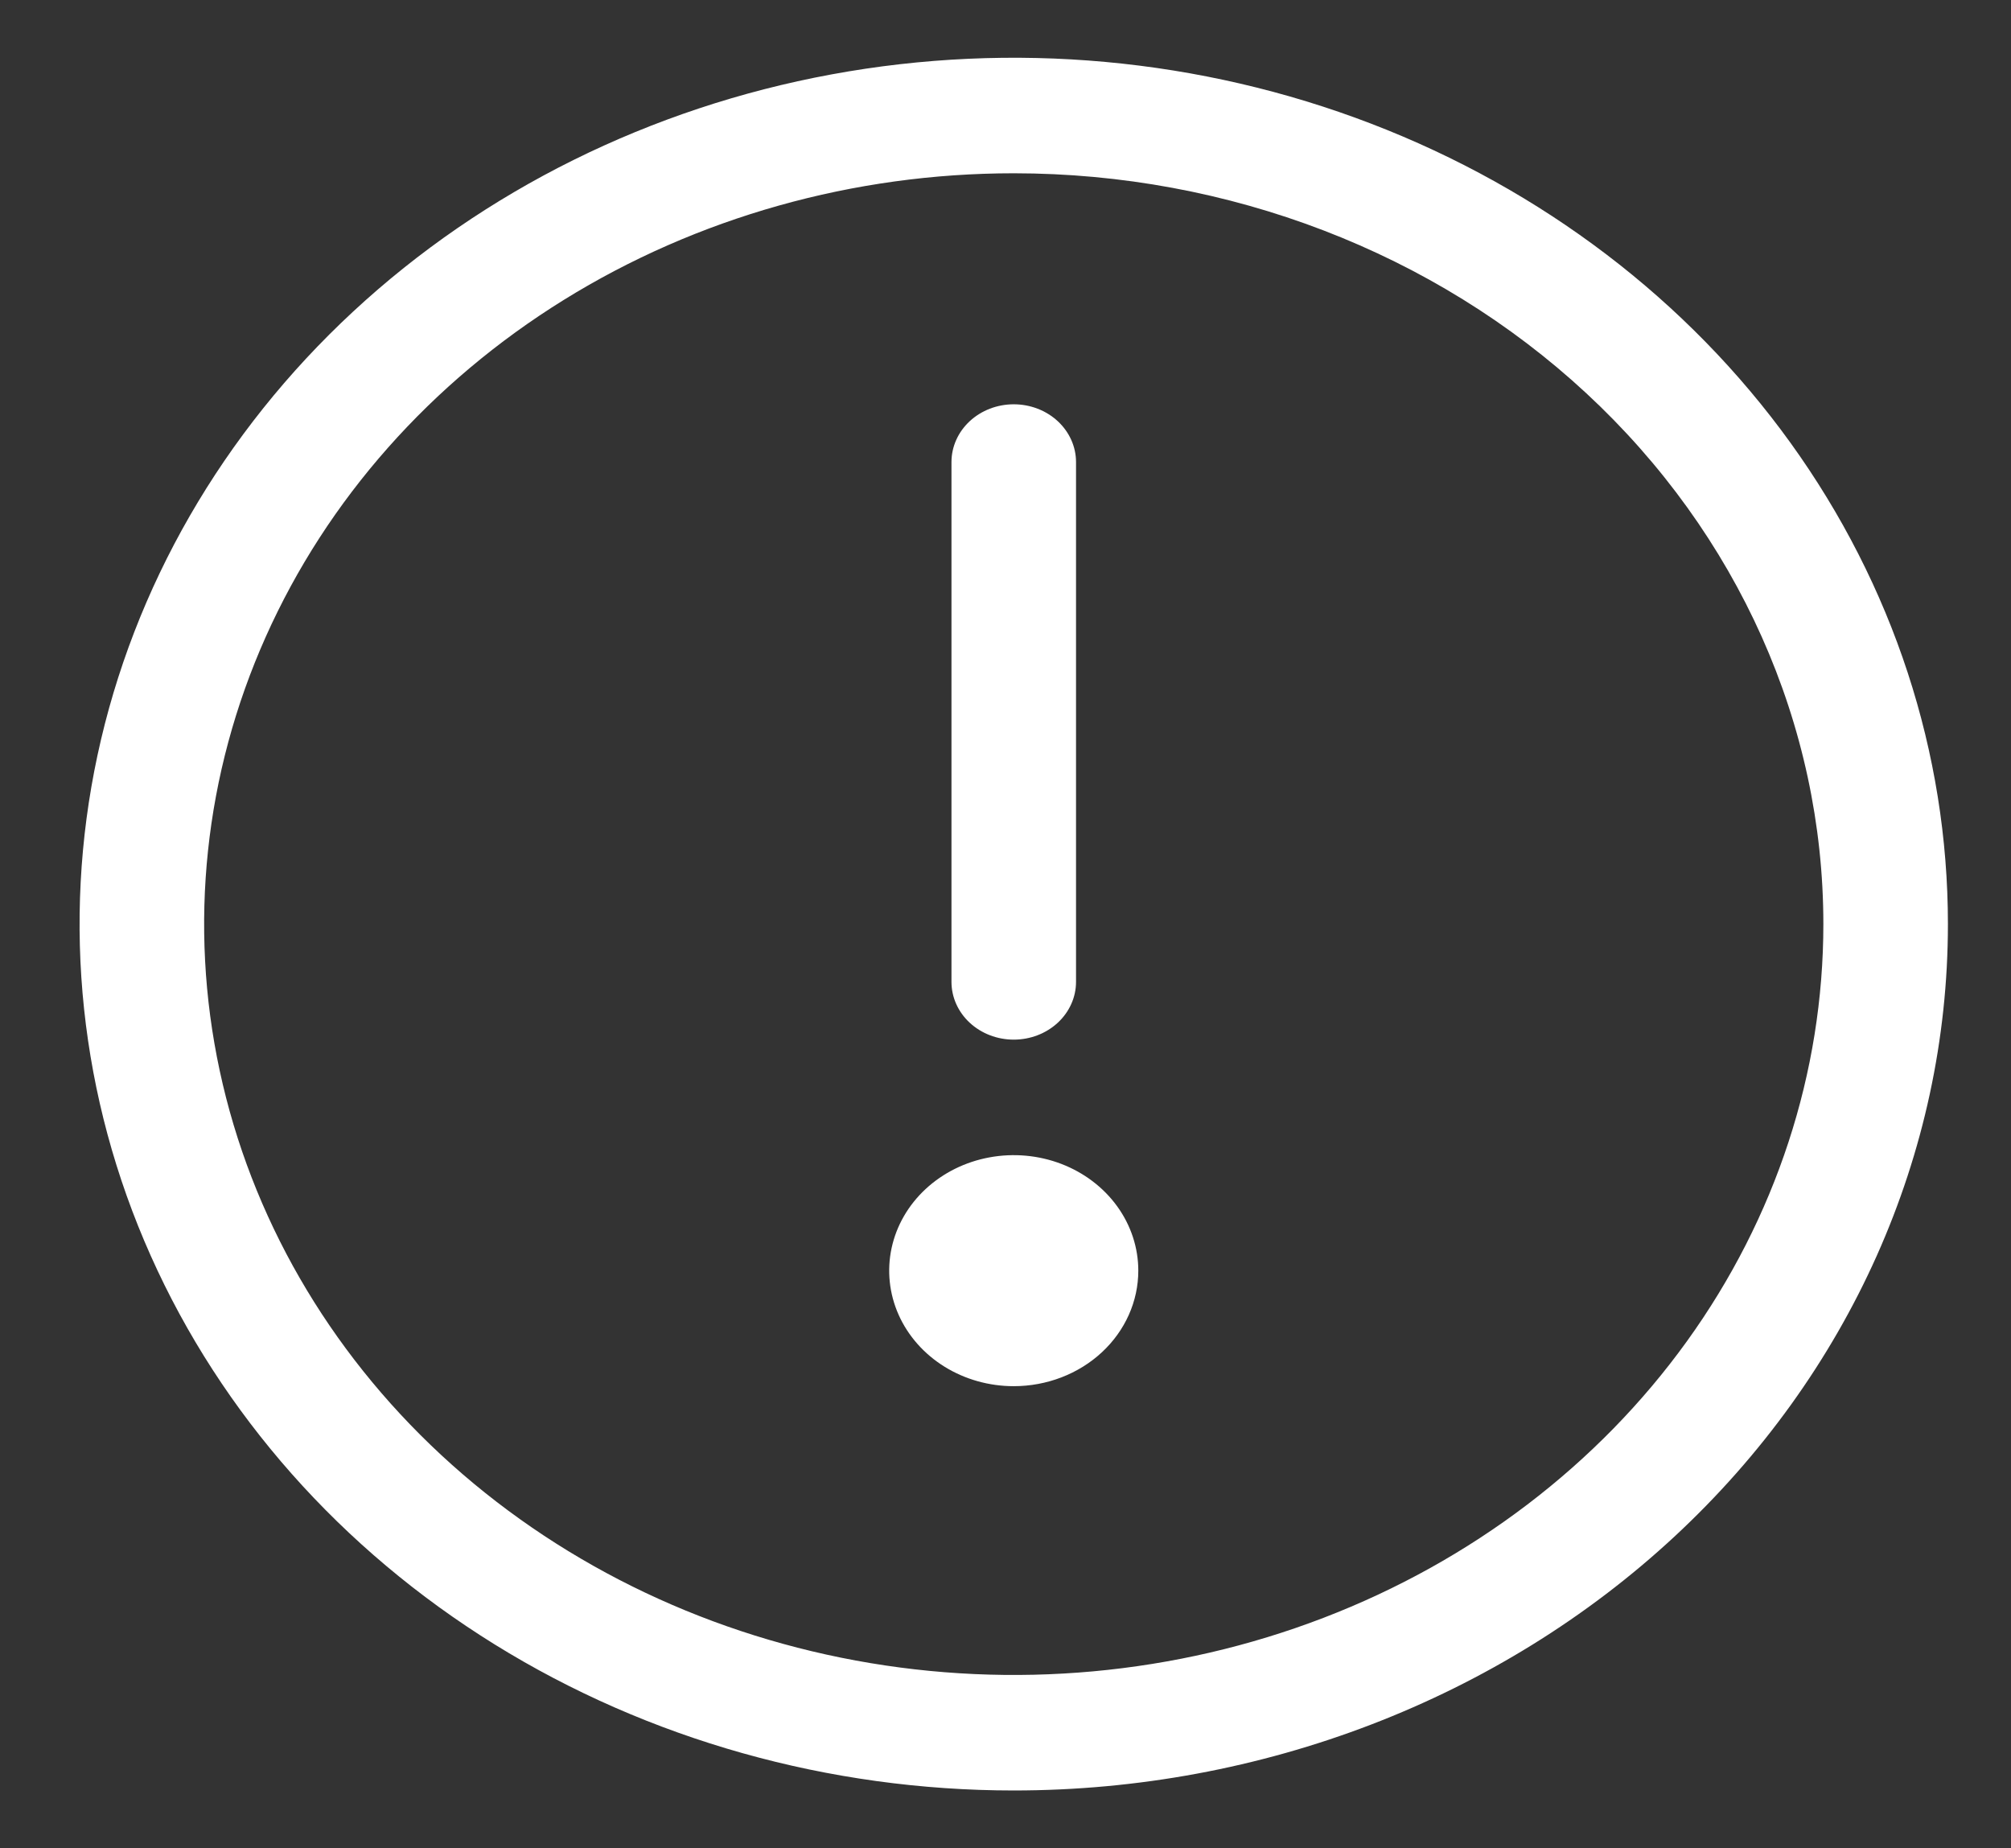 <svg width="111" height="102" viewBox="0 0 111 102" fill="none" xmlns="http://www.w3.org/2000/svg">
<rect x="0" y="0" width="111" height="102" fill="#333333" stroke="none"/>
<path d="M55.955 98.812C45.757 98.812 35.788 96.008 27.308 90.755C18.829 85.501 12.22 78.034 8.318 69.297C4.415 60.56 3.394 50.947 5.383 41.672C7.373 32.398 12.284 23.878 19.495 17.192C26.706 10.505 35.894 5.951 45.896 4.106C55.898 2.261 66.265 3.208 75.687 6.827C85.109 10.446 93.162 16.574 98.828 24.437C104.494 32.3 107.518 41.544 107.518 51C107.518 63.681 102.085 75.842 92.415 84.809C82.746 93.775 69.63 98.812 55.955 98.812ZM55.955 9.563C47.117 9.563 38.477 11.993 31.128 16.546C23.779 21.099 18.052 27.571 14.669 35.143C11.287 42.714 10.402 51.046 12.126 59.084C13.851 67.122 18.107 74.506 24.356 80.301C30.606 86.096 38.569 90.042 47.237 91.641C55.906 93.24 64.891 92.42 73.056 89.283C81.222 86.147 88.201 80.836 93.111 74.022C98.022 67.207 100.643 59.196 100.643 51C100.643 40.01 95.934 29.47 87.554 21.699C79.173 13.928 67.807 9.563 55.955 9.563Z" fill="white"/>
<path d="M55.955 76.5C54.595 76.5 53.266 76.126 52.136 75.426C51.005 74.725 50.124 73.73 49.603 72.565C49.083 71.4 48.947 70.118 49.212 68.881C49.477 67.645 50.132 66.509 51.094 65.617C52.055 64.726 53.28 64.118 54.614 63.873C55.947 63.627 57.33 63.753 58.586 64.235C59.842 64.718 60.916 65.535 61.671 66.583C62.427 67.632 62.83 68.864 62.83 70.125C62.83 71.816 62.106 73.437 60.816 74.633C59.527 75.828 57.778 76.5 55.955 76.5Z" fill="white"/>
<path d="M55.955 57.375C55.043 57.375 54.169 57.039 53.524 56.441C52.88 55.844 52.518 55.033 52.518 54.188V25.5C52.518 24.655 52.88 23.844 53.524 23.246C54.169 22.648 55.043 22.312 55.955 22.312C56.867 22.312 57.741 22.648 58.386 23.246C59.03 23.844 59.393 24.655 59.393 25.5V54.188C59.393 55.033 59.03 55.844 58.386 56.441C57.741 57.039 56.867 57.375 55.955 57.375Z" fill="white"/>
</svg>

